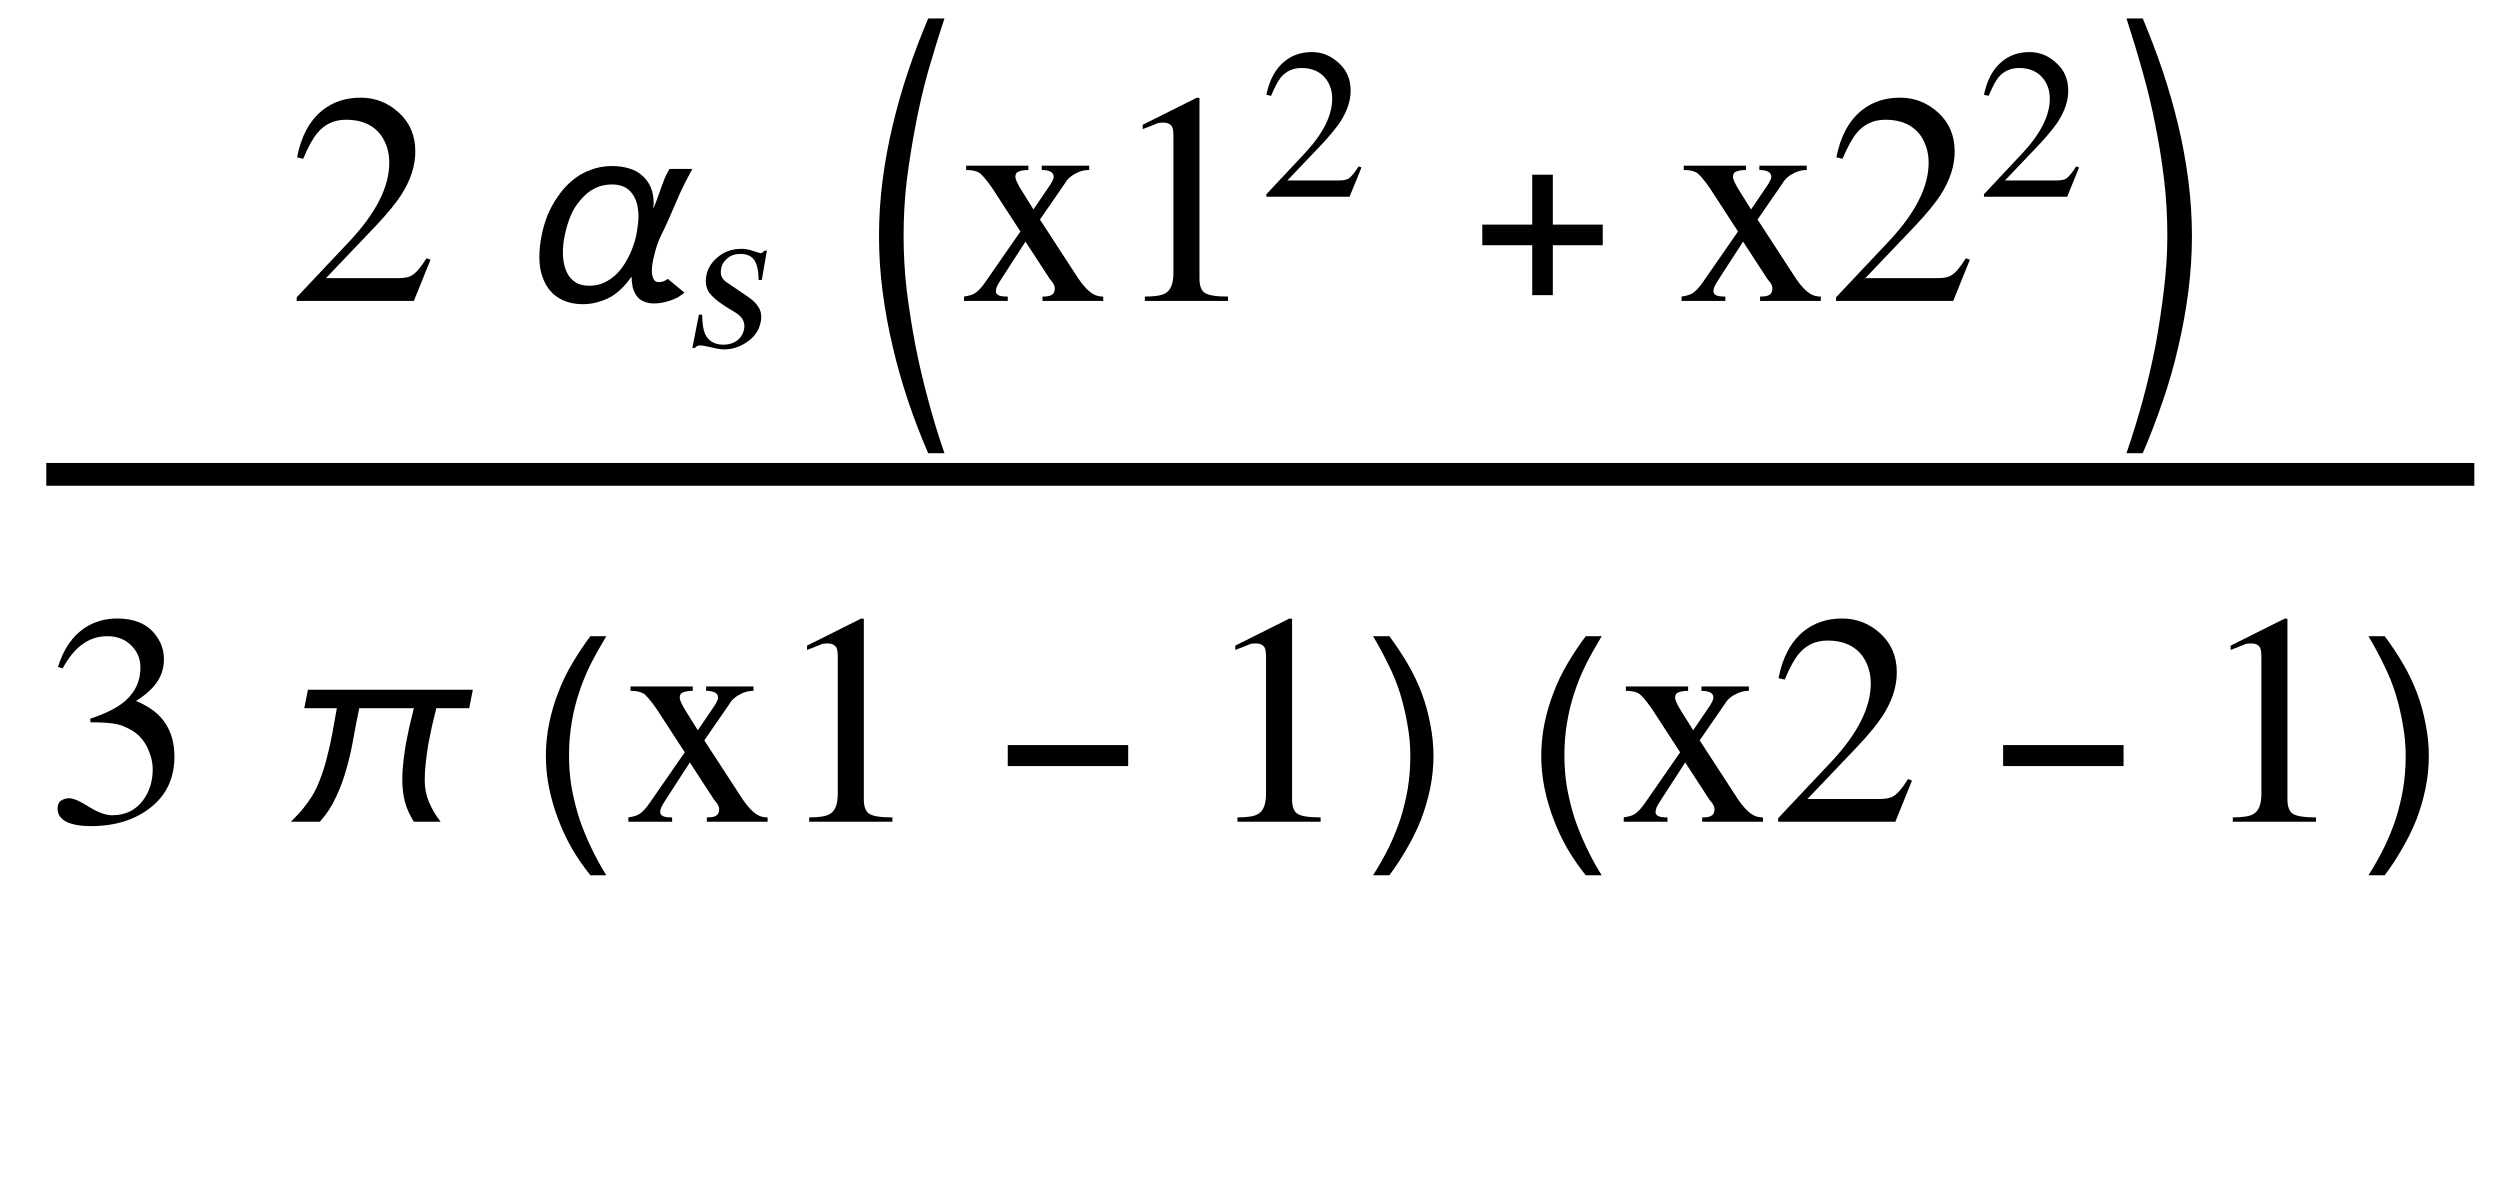<?xml version="1.0" encoding="UTF-8"?>
<svg xmlns="http://www.w3.org/2000/svg" xmlns:xlink="http://www.w3.org/1999/xlink" width="108pt" height="51pt" viewBox="0 0 108 51" version="1.1">
<defs>
<g>
<symbol overflow="visible" id="glyph0-0">
<path style="stroke:none;" d="M 0.406 0 L 0.406 -10.172 L 6.094 -10.172 L 6.094 0 Z M 5.688 -0.406 L 5.688 -9.766 L 0.812 -9.766 L 0.812 -0.406 Z M 5.688 -0.406 "/>
</symbol>
<symbol overflow="visible" id="glyph0-1">
<path style="stroke:none;" d="M 6.172 -1.781 L 5.453 0 L 0.391 0 L 0.391 -0.156 L 2.703 -2.609 C 3.828 -3.816 4.391 -4.938 4.391 -5.969 C 4.391 -6.414 4.273 -6.805 4.047 -7.141 C 3.711 -7.598 3.207 -7.828 2.531 -7.828 C 2.008 -7.828 1.594 -7.633 1.281 -7.25 C 1.094 -7.031 0.891 -6.66 0.672 -6.141 L 0.406 -6.203 C 0.582 -7.109 0.945 -7.785 1.5 -8.234 C 1.957 -8.598 2.508 -8.781 3.156 -8.781 C 3.781 -8.781 4.328 -8.566 4.797 -8.141 C 5.273 -7.711 5.516 -7.148 5.516 -6.453 C 5.516 -5.836 5.312 -5.211 4.906 -4.578 C 4.676 -4.223 4.32 -3.789 3.844 -3.281 L 1.656 -0.984 L 4.766 -0.984 C 5.047 -0.984 5.25 -1.023 5.375 -1.109 C 5.551 -1.211 5.758 -1.457 6 -1.844 Z M 6.172 -1.781 "/>
</symbol>
<symbol overflow="visible" id="glyph0-2">
<path style="stroke:none;" d="M 3.922 -0.953 L 2.875 -2.562 L 1.844 -0.969 C 1.75 -0.82 1.68 -0.707 1.641 -0.625 C 1.609 -0.539 1.594 -0.473 1.594 -0.422 C 1.594 -0.348 1.629 -0.289 1.703 -0.25 C 1.773 -0.207 1.91 -0.188 2.109 -0.188 L 2.109 0 L 0.219 0 L 0.219 -0.188 C 0.414 -0.219 0.562 -0.258 0.656 -0.312 C 0.812 -0.395 0.984 -0.578 1.172 -0.859 L 2.656 -3 L 1.438 -4.875 C 1.176 -5.25 0.984 -5.473 0.859 -5.547 C 0.734 -5.617 0.551 -5.656 0.312 -5.656 L 0.312 -5.844 L 3 -5.844 L 3 -5.656 C 2.832 -5.656 2.695 -5.633 2.594 -5.594 C 2.488 -5.562 2.438 -5.484 2.438 -5.359 C 2.438 -5.254 2.539 -5.035 2.75 -4.703 C 2.844 -4.547 3 -4.297 3.219 -3.953 C 3.582 -4.484 3.828 -4.844 3.953 -5.031 C 4.047 -5.188 4.094 -5.297 4.094 -5.359 C 4.094 -5.473 4.039 -5.551 3.938 -5.594 C 3.844 -5.633 3.723 -5.656 3.578 -5.656 L 3.578 -5.844 L 5.625 -5.844 L 5.625 -5.656 C 5.383 -5.656 5.148 -5.582 4.922 -5.438 C 4.766 -5.332 4.648 -5.211 4.578 -5.078 L 3.5 -3.516 L 5.156 -0.969 C 5.375 -0.645 5.586 -0.422 5.797 -0.297 C 5.922 -0.223 6.066 -0.188 6.234 -0.188 L 6.234 0 L 3.609 0 L 3.609 -0.188 C 3.805 -0.188 3.941 -0.211 4.016 -0.266 C 4.098 -0.316 4.141 -0.406 4.141 -0.531 C 4.141 -0.625 4.109 -0.711 4.047 -0.797 C 3.984 -0.879 3.941 -0.93 3.922 -0.953 Z M 3.922 -0.953 "/>
</symbol>
<symbol overflow="visible" id="glyph0-3">
<path style="stroke:none;" d="M 1.531 0 L 1.531 -0.188 C 1.977 -0.188 2.281 -0.238 2.438 -0.344 C 2.656 -0.477 2.766 -0.766 2.766 -1.203 L 2.766 -7.094 C 2.766 -7.289 2.75 -7.426 2.719 -7.5 C 2.656 -7.633 2.523 -7.703 2.328 -7.703 C 2.234 -7.703 2.16 -7.695 2.109 -7.688 C 1.91 -7.602 1.688 -7.516 1.438 -7.422 L 1.438 -7.609 L 3.781 -8.781 L 3.891 -8.766 L 3.891 -0.969 C 3.891 -0.656 3.969 -0.445 4.125 -0.344 C 4.289 -0.238 4.625 -0.188 5.125 -0.188 L 5.125 0 Z M 1.531 0 "/>
</symbol>
<symbol overflow="visible" id="glyph0-4">
<path style="stroke:none;" d="M 1.984 -4.297 L 1.969 -4.453 C 2.645 -4.672 3.156 -4.93 3.5 -5.234 C 3.926 -5.617 4.141 -6.094 4.141 -6.656 C 4.141 -7.02 4.02 -7.328 3.781 -7.578 C 3.52 -7.867 3.16 -8.016 2.703 -8.016 C 2.305 -8.016 1.953 -7.898 1.641 -7.672 C 1.328 -7.453 1.039 -7.102 0.781 -6.625 L 0.578 -6.688 C 0.816 -7.457 1.203 -8.02 1.734 -8.375 C 2.141 -8.645 2.609 -8.781 3.141 -8.781 C 3.867 -8.781 4.41 -8.555 4.766 -8.109 C 5.023 -7.785 5.156 -7.426 5.156 -7.031 C 5.156 -6.664 5.062 -6.344 4.875 -6.062 C 4.695 -5.781 4.391 -5.5 3.953 -5.219 C 4.547 -4.969 4.969 -4.645 5.219 -4.25 C 5.477 -3.863 5.609 -3.383 5.609 -2.812 C 5.609 -1.895 5.27 -1.164 4.594 -0.625 C 3.914 -0.082 3.051 0.188 2 0.188 C 1.551 0.188 1.195 0.125 0.938 0 C 0.688 -0.133 0.562 -0.32 0.562 -0.562 C 0.562 -0.727 0.609 -0.844 0.703 -0.906 C 0.805 -0.977 0.926 -1.016 1.062 -1.016 C 1.25 -1.016 1.535 -0.891 1.922 -0.641 C 2.316 -0.398 2.648 -0.281 2.922 -0.281 C 3.484 -0.281 3.926 -0.492 4.25 -0.922 C 4.531 -1.297 4.672 -1.75 4.672 -2.281 C 4.672 -2.539 4.609 -2.816 4.484 -3.109 C 4.305 -3.523 4.035 -3.82 3.672 -4 C 3.453 -4.125 3.234 -4.203 3.016 -4.234 C 2.797 -4.273 2.453 -4.297 1.984 -4.297 Z M 1.984 -4.297 "/>
</symbol>
<symbol overflow="visible" id="glyph1-0">
<path style="stroke:none;" d="M 0.688 0 L 0.688 -8.797 L 4.812 -8.797 L 4.812 0 Z M 1.375 -0.688 L 4.125 -0.688 L 4.125 -8.109 L 1.375 -8.109 Z M 1.375 -0.688 "/>
</symbol>
<symbol overflow="visible" id="glyph1-1">
<path style="stroke:none;" d="M 7.484 -5.703 C 7.285 -5.348 7.102 -4.988 6.938 -4.625 C 6.781 -4.27 6.625 -3.91 6.469 -3.547 C 6.352 -3.285 6.234 -3.031 6.109 -2.781 C 5.992 -2.531 5.906 -2.27 5.844 -2 C 5.812 -1.883 5.785 -1.766 5.766 -1.641 C 5.742 -1.523 5.734 -1.398 5.734 -1.266 C 5.734 -1.223 5.738 -1.176 5.75 -1.125 C 5.758 -1.07 5.773 -1.02 5.797 -0.969 C 5.816 -0.926 5.844 -0.891 5.875 -0.859 C 5.914 -0.828 5.969 -0.812 6.031 -0.812 C 6.102 -0.812 6.172 -0.82 6.234 -0.844 C 6.305 -0.875 6.367 -0.91 6.422 -0.953 L 7.141 -0.359 C 7.055 -0.285 6.961 -0.219 6.859 -0.156 C 6.754 -0.102 6.645 -0.055 6.531 -0.016 C 6.414 0.023 6.297 0.055 6.172 0.078 C 6.055 0.098 5.941 0.109 5.828 0.109 C 5.648 0.109 5.5 0.078 5.375 0.016 C 5.25 -0.035 5.148 -0.113 5.078 -0.219 C 5.004 -0.32 4.945 -0.445 4.906 -0.594 C 4.875 -0.738 4.859 -0.891 4.859 -1.047 C 4.723 -0.859 4.582 -0.691 4.438 -0.547 C 4.289 -0.398 4.129 -0.273 3.953 -0.172 C 3.785 -0.078 3.602 -0.004 3.406 0.047 C 3.207 0.109 2.988 0.141 2.75 0.141 C 2.438 0.141 2.16 0.086 1.922 -0.016 C 1.691 -0.117 1.5 -0.258 1.344 -0.438 C 1.195 -0.613 1.082 -0.82 1 -1.062 C 0.914 -1.312 0.875 -1.586 0.875 -1.891 C 0.875 -2.191 0.906 -2.5 0.969 -2.812 C 1.031 -3.125 1.117 -3.426 1.234 -3.719 C 1.359 -4.008 1.508 -4.281 1.688 -4.531 C 1.863 -4.789 2.066 -5.016 2.297 -5.203 C 2.523 -5.398 2.785 -5.551 3.078 -5.656 C 3.367 -5.77 3.68 -5.828 4.016 -5.828 C 4.297 -5.828 4.547 -5.789 4.766 -5.719 C 4.984 -5.656 5.172 -5.551 5.328 -5.406 C 5.484 -5.27 5.602 -5.102 5.688 -4.906 C 5.77 -4.707 5.812 -4.473 5.812 -4.203 C 5.812 -4.18 5.812 -4.16 5.812 -4.141 C 5.812 -4.117 5.805 -4.098 5.797 -4.078 L 5.797 -3.984 C 5.859 -4.129 5.914 -4.273 5.969 -4.422 C 6.02 -4.566 6.07 -4.711 6.125 -4.859 C 6.176 -5.004 6.227 -5.145 6.281 -5.281 C 6.344 -5.426 6.414 -5.566 6.5 -5.703 Z M 5.156 -3.656 C 5.156 -3.844 5.133 -4.02 5.094 -4.188 C 5.051 -4.352 4.984 -4.5 4.891 -4.625 C 4.805 -4.75 4.691 -4.848 4.547 -4.922 C 4.398 -4.992 4.223 -5.031 4.016 -5.031 C 3.773 -5.031 3.555 -4.988 3.359 -4.906 C 3.16 -4.82 2.984 -4.703 2.828 -4.547 C 2.672 -4.398 2.531 -4.227 2.406 -4.031 C 2.289 -3.832 2.195 -3.625 2.125 -3.406 C 2.051 -3.188 1.992 -2.961 1.953 -2.734 C 1.91 -2.516 1.891 -2.301 1.891 -2.094 C 1.891 -1.906 1.91 -1.723 1.953 -1.547 C 1.992 -1.379 2.055 -1.227 2.141 -1.094 C 2.234 -0.957 2.352 -0.848 2.5 -0.766 C 2.645 -0.691 2.828 -0.656 3.047 -0.656 C 3.273 -0.656 3.488 -0.703 3.688 -0.797 C 3.883 -0.891 4.062 -1.016 4.219 -1.172 C 4.375 -1.328 4.508 -1.508 4.625 -1.719 C 4.75 -1.926 4.848 -2.141 4.922 -2.359 C 5.004 -2.578 5.062 -2.801 5.094 -3.031 C 5.133 -3.258 5.156 -3.469 5.156 -3.656 Z M 5.156 -3.656 "/>
</symbol>
<symbol overflow="visible" id="glyph1-2">
<path style="stroke:none;" d="M 3.375 6.578 L 2.672 6.578 C 2.359 5.859 2.07 5.113 1.812 4.344 C 1.551 3.57 1.328 2.785 1.141 1.984 C 0.953 1.191 0.805 0.395 0.703 -0.406 C 0.598 -1.207 0.547 -2.004 0.547 -2.797 C 0.547 -3.609 0.598 -4.414 0.703 -5.219 C 0.805 -6.02 0.953 -6.812 1.141 -7.594 C 1.328 -8.383 1.551 -9.164 1.812 -9.938 C 2.07 -10.707 2.359 -11.461 2.672 -12.203 L 3.375 -12.203 C 3.113 -11.41 2.875 -10.633 2.656 -9.875 C 2.445 -9.113 2.27 -8.348 2.125 -7.578 C 1.977 -6.805 1.852 -6.023 1.75 -5.234 C 1.656 -4.453 1.609 -3.645 1.609 -2.812 C 1.609 -2.008 1.656 -1.207 1.75 -0.406 C 1.852 0.383 1.977 1.172 2.125 1.953 C 2.281 2.734 2.461 3.508 2.672 4.281 C 2.879 5.062 3.113 5.828 3.375 6.578 Z M 3.375 6.578 "/>
</symbol>
<symbol overflow="visible" id="glyph1-3">
<path style="stroke:none;" d="M 5.812 -2.406 L 3.656 -2.406 L 3.656 -0.25 L 2.766 -0.25 L 2.766 -2.406 L 0.609 -2.406 L 0.609 -3.297 L 2.766 -3.297 L 2.766 -5.453 L 3.656 -5.453 L 3.656 -3.297 L 5.812 -3.297 Z M 5.812 -2.406 "/>
</symbol>
<symbol overflow="visible" id="glyph1-4">
<path style="stroke:none;" d="M 0.438 6.578 C 0.695 5.828 0.93 5.066 1.141 4.297 C 1.348 3.523 1.531 2.742 1.688 1.953 C 1.832 1.16 1.953 0.367 2.047 -0.422 C 2.148 -1.211 2.203 -2.008 2.203 -2.812 C 2.203 -3.656 2.156 -4.469 2.062 -5.25 C 1.969 -6.031 1.844 -6.805 1.688 -7.578 C 1.539 -8.348 1.359 -9.113 1.141 -9.875 C 0.93 -10.633 0.695 -11.41 0.438 -12.203 L 1.141 -12.203 C 1.453 -11.461 1.738 -10.707 2 -9.938 C 2.258 -9.164 2.484 -8.383 2.672 -7.594 C 2.859 -6.812 3.004 -6.02 3.109 -5.219 C 3.211 -4.414 3.266 -3.609 3.266 -2.797 C 3.266 -2.004 3.211 -1.203 3.109 -0.391 C 3.004 0.41 2.859 1.207 2.672 2 C 2.492 2.789 2.27 3.57 2 4.344 C 1.738 5.113 1.453 5.859 1.141 6.578 Z M 0.438 6.578 "/>
</symbol>
<symbol overflow="visible" id="glyph1-5">
<path style="stroke:none;" d="M 8.5 -5.703 L 8.344 -4.906 L 6.922 -4.906 C 6.859 -4.645 6.797 -4.383 6.734 -4.125 C 6.68 -3.875 6.629 -3.617 6.578 -3.359 C 6.535 -3.098 6.5 -2.836 6.469 -2.578 C 6.438 -2.316 6.422 -2.055 6.422 -1.797 C 6.422 -1.453 6.484 -1.133 6.609 -0.844 C 6.734 -0.551 6.898 -0.27 7.109 0 L 5.953 0 C 5.773 -0.281 5.645 -0.57 5.562 -0.875 C 5.488 -1.176 5.453 -1.492 5.453 -1.828 C 5.453 -2.086 5.469 -2.344 5.5 -2.594 C 5.531 -2.852 5.566 -3.113 5.609 -3.375 C 5.66 -3.633 5.711 -3.891 5.766 -4.141 C 5.828 -4.391 5.891 -4.645 5.953 -4.906 L 3.594 -4.906 C 3.508 -4.5 3.426 -4.07 3.344 -3.625 C 3.27 -3.188 3.172 -2.75 3.047 -2.312 C 2.93 -1.883 2.781 -1.473 2.594 -1.078 C 2.414 -0.68 2.18 -0.32 1.891 0 L 0.641 0 C 0.773 -0.133 0.906 -0.27 1.031 -0.406 C 1.156 -0.551 1.27 -0.695 1.375 -0.844 C 1.582 -1.125 1.75 -1.43 1.875 -1.766 C 2.008 -2.098 2.117 -2.441 2.203 -2.797 C 2.297 -3.148 2.375 -3.504 2.438 -3.859 C 2.5 -4.211 2.562 -4.562 2.625 -4.906 L 1.219 -4.906 L 1.375 -5.703 Z M 8.5 -5.703 "/>
</symbol>
<symbol overflow="visible" id="glyph1-6">
<path style="stroke:none;" d="M 3.266 2.312 L 2.578 2.312 C 2.285 1.945 2.02 1.562 1.781 1.156 C 1.551 0.75 1.352 0.328 1.188 -0.109 C 1.02 -0.547 0.891 -0.992 0.797 -1.453 C 0.703 -1.91 0.656 -2.375 0.656 -2.844 C 0.656 -3.32 0.703 -3.789 0.797 -4.25 C 0.891 -4.707 1.02 -5.148 1.188 -5.578 C 1.352 -6.016 1.555 -6.438 1.797 -6.844 C 2.035 -7.25 2.297 -7.641 2.578 -8.016 L 3.266 -8.016 C 3.016 -7.598 2.785 -7.188 2.578 -6.781 C 2.379 -6.375 2.211 -5.961 2.078 -5.547 C 1.941 -5.129 1.836 -4.695 1.766 -4.25 C 1.691 -3.812 1.656 -3.348 1.656 -2.859 C 1.656 -2.398 1.691 -1.941 1.766 -1.484 C 1.848 -1.035 1.957 -0.594 2.094 -0.156 C 2.238 0.27 2.41 0.691 2.609 1.109 C 2.805 1.523 3.023 1.926 3.266 2.312 Z M 3.266 2.312 "/>
</symbol>
<symbol overflow="visible" id="glyph1-7">
<path style="stroke:none;" d="M 5.812 -2.406 L 0.609 -2.406 L 0.609 -3.312 L 5.812 -3.312 Z M 5.812 -2.406 "/>
</symbol>
<symbol overflow="visible" id="glyph1-8">
<path style="stroke:none;" d="M 3 -2.844 C 3 -2.375 2.953 -1.91 2.859 -1.453 C 2.766 -0.992 2.633 -0.547 2.469 -0.109 C 2.301 0.316 2.098 0.734 1.859 1.141 C 1.629 1.547 1.375 1.938 1.094 2.312 L 0.391 2.312 C 0.648 1.906 0.879 1.5 1.078 1.094 C 1.273 0.688 1.441 0.273 1.578 -0.141 C 1.711 -0.566 1.816 -1 1.891 -1.438 C 1.961 -1.883 2 -2.352 2 -2.844 C 2 -3.301 1.957 -3.754 1.875 -4.203 C 1.801 -4.648 1.695 -5.094 1.562 -5.531 C 1.426 -5.969 1.254 -6.391 1.047 -6.797 C 0.848 -7.211 0.629 -7.617 0.391 -8.016 L 1.094 -8.016 C 1.375 -7.641 1.633 -7.25 1.875 -6.844 C 2.113 -6.438 2.316 -6.016 2.484 -5.578 C 2.648 -5.141 2.773 -4.691 2.859 -4.234 C 2.953 -3.773 3 -3.312 3 -2.844 Z M 3 -2.844 "/>
</symbol>
<symbol overflow="visible" id="glyph2-0">
<path style="stroke:none;" d="M 0.281 0 L 1.719 -7.219 L 5.766 -7.219 L 4.328 0 Z M 4.109 -0.281 L 5.438 -6.938 L 1.969 -6.938 L 0.641 -0.281 Z M 4.109 -0.281 "/>
</symbol>
<symbol overflow="visible" id="glyph2-1">
<path style="stroke:none;" d="M 3.484 -2.906 L 3.344 -2.906 C 3.344 -3.344 3.266 -3.648 3.109 -3.828 C 2.984 -3.961 2.801 -4.031 2.562 -4.031 C 2.332 -4.031 2.145 -3.969 2 -3.844 C 1.852 -3.719 1.766 -3.582 1.734 -3.438 C 1.703 -3.281 1.707 -3.148 1.75 -3.047 C 1.801 -2.941 1.883 -2.852 2 -2.781 L 2.875 -2.188 C 3.102 -2.031 3.254 -1.883 3.328 -1.75 C 3.453 -1.57 3.488 -1.352 3.438 -1.094 C 3.363 -0.719 3.156 -0.422 2.812 -0.203 C 2.508 -0.004 2.191 0.094 1.859 0.094 C 1.711 0.094 1.52 0.062 1.281 0 C 1.051 -0.051 0.895 -0.078 0.812 -0.078 C 0.727 -0.078 0.656 -0.039 0.594 0.031 L 0.484 0.031 L 0.766 -1.406 L 0.906 -1.406 C 0.914 -1.02 0.957 -0.742 1.031 -0.578 C 1.176 -0.266 1.441 -0.109 1.828 -0.109 C 2.023 -0.109 2.203 -0.156 2.359 -0.25 C 2.547 -0.363 2.664 -0.539 2.719 -0.781 C 2.77 -1.062 2.66 -1.289 2.391 -1.469 L 1.906 -1.766 C 1.508 -2.023 1.258 -2.254 1.156 -2.453 C 1.062 -2.648 1.039 -2.875 1.094 -3.125 C 1.156 -3.414 1.312 -3.664 1.562 -3.875 C 1.844 -4.125 2.191 -4.25 2.609 -4.25 C 2.742 -4.25 2.879 -4.227 3.016 -4.188 C 3.148 -4.145 3.285 -4.102 3.422 -4.062 C 3.484 -4.062 3.539 -4.098 3.594 -4.172 L 3.703 -4.172 Z M 3.484 -2.906 "/>
</symbol>
<symbol overflow="visible" id="glyph3-0">
<path style="stroke:none;" d="M 0.281 0 L 0.281 -7.219 L 4.328 -7.219 L 4.328 0 Z M 4.047 -0.281 L 4.047 -6.938 L 0.578 -6.938 L 0.578 -0.281 Z M 4.047 -0.281 "/>
</symbol>
<symbol overflow="visible" id="glyph3-1">
<path style="stroke:none;" d="M 4.391 -1.266 L 3.875 0 L 0.281 0 L 0.281 -0.109 L 1.922 -1.859 C 2.723 -2.711 3.125 -3.504 3.125 -4.234 C 3.125 -4.555 3.039 -4.832 2.875 -5.062 C 2.633 -5.395 2.273 -5.562 1.797 -5.562 C 1.43 -5.562 1.133 -5.426 0.906 -5.156 C 0.781 -5 0.641 -4.734 0.484 -4.359 L 0.281 -4.406 C 0.414 -5.051 0.676 -5.531 1.062 -5.844 C 1.383 -6.113 1.781 -6.25 2.25 -6.25 C 2.688 -6.25 3.07 -6.094 3.406 -5.781 C 3.75 -5.477 3.922 -5.078 3.922 -4.578 C 3.922 -4.148 3.773 -3.707 3.484 -3.25 C 3.316 -3 3.066 -2.691 2.734 -2.328 L 1.188 -0.703 L 3.391 -0.703 C 3.586 -0.703 3.734 -0.727 3.828 -0.781 C 3.941 -0.852 4.086 -1.031 4.266 -1.312 Z M 4.391 -1.266 "/>
</symbol>
</g>
</defs>
<g id="surface68">
<path style=" stroke:none;fill-rule:evenodd;fill:rgb(0%,0%,0%);fill-opacity:1;" d="M 4.891 20 L 2 20 L 2 20.984 L 106.891 20.984 L 106.891 20 Z M 4.891 20 "/>
<g style="fill:rgb(0%,0%,0%);fill-opacity:1;">
  <use xlink:href="#glyph0-1" x="12.426" y="13"/>
</g>
<g style="fill:rgb(0%,0%,0%);fill-opacity:1;">
  <use xlink:href="#glyph1-1" x="22.426" y="13"/>
</g>
<g style="fill:rgb(0%,0%,0%);fill-opacity:1;">
  <use xlink:href="#glyph2-1" x="29.426" y="15"/>
</g>
<g style="fill:rgb(0%,0%,0%);fill-opacity:1;">
  <use xlink:href="#glyph1-2" x="37.426" y="13"/>
</g>
<g style="fill:rgb(0%,0%,0%);fill-opacity:1;">
  <use xlink:href="#glyph0-2" x="41.426" y="13"/>
  <use xlink:href="#glyph0-3" x="47.926" y="13"/>
</g>
<g style="fill:rgb(0%,0%,0%);fill-opacity:1;">
  <use xlink:href="#glyph3-1" x="54.426" y="8.5"/>
</g>
<g style="fill:rgb(0%,0%,0%);fill-opacity:1;">
  <use xlink:href="#glyph1-3" x="63.426" y="13"/>
</g>
<g style="fill:rgb(0%,0%,0%);fill-opacity:1;">
  <use xlink:href="#glyph0-2" x="72.426" y="13"/>
  <use xlink:href="#glyph0-1" x="78.926" y="13"/>
</g>
<g style="fill:rgb(0%,0%,0%);fill-opacity:1;">
  <use xlink:href="#glyph3-1" x="85.426" y="8.5"/>
</g>
<g style="fill:rgb(0%,0%,0%);fill-opacity:1;">
  <use xlink:href="#glyph1-4" x="91.426" y="13"/>
</g>
<g style="fill:rgb(0%,0%,0%);fill-opacity:1;">
  <use xlink:href="#glyph0-4" x="1.926" y="35.5"/>
</g>
<g style="fill:rgb(0%,0%,0%);fill-opacity:1;">
  <use xlink:href="#glyph1-5" x="11.926" y="35.5"/>
</g>
<g style="fill:rgb(0%,0%,0%);fill-opacity:1;">
  <use xlink:href="#glyph1-6" x="22.926" y="35.5"/>
</g>
<g style="fill:rgb(0%,0%,0%);fill-opacity:1;">
  <use xlink:href="#glyph0-2" x="26.926" y="35.5"/>
  <use xlink:href="#glyph0-3" x="33.426" y="35.5"/>
</g>
<g style="fill:rgb(0%,0%,0%);fill-opacity:1;">
  <use xlink:href="#glyph1-7" x="42.926" y="35.5"/>
</g>
<g style="fill:rgb(0%,0%,0%);fill-opacity:1;">
  <use xlink:href="#glyph0-3" x="51.926" y="35.5"/>
</g>
<g style="fill:rgb(0%,0%,0%);fill-opacity:1;">
  <use xlink:href="#glyph1-8" x="58.926" y="35.5"/>
</g>
<g style="fill:rgb(0%,0%,0%);fill-opacity:1;">
  <use xlink:href="#glyph1-6" x="65.926" y="35.5"/>
</g>
<g style="fill:rgb(0%,0%,0%);fill-opacity:1;">
  <use xlink:href="#glyph0-2" x="69.926" y="35.5"/>
  <use xlink:href="#glyph0-1" x="76.426" y="35.5"/>
</g>
<g style="fill:rgb(0%,0%,0%);fill-opacity:1;">
  <use xlink:href="#glyph1-7" x="85.926" y="35.5"/>
</g>
<g style="fill:rgb(0%,0%,0%);fill-opacity:1;">
  <use xlink:href="#glyph0-3" x="94.926" y="35.5"/>
</g>
<g style="fill:rgb(0%,0%,0%);fill-opacity:1;">
  <use xlink:href="#glyph1-8" x="101.926" y="35.5"/>
</g>
</g>
</svg>
